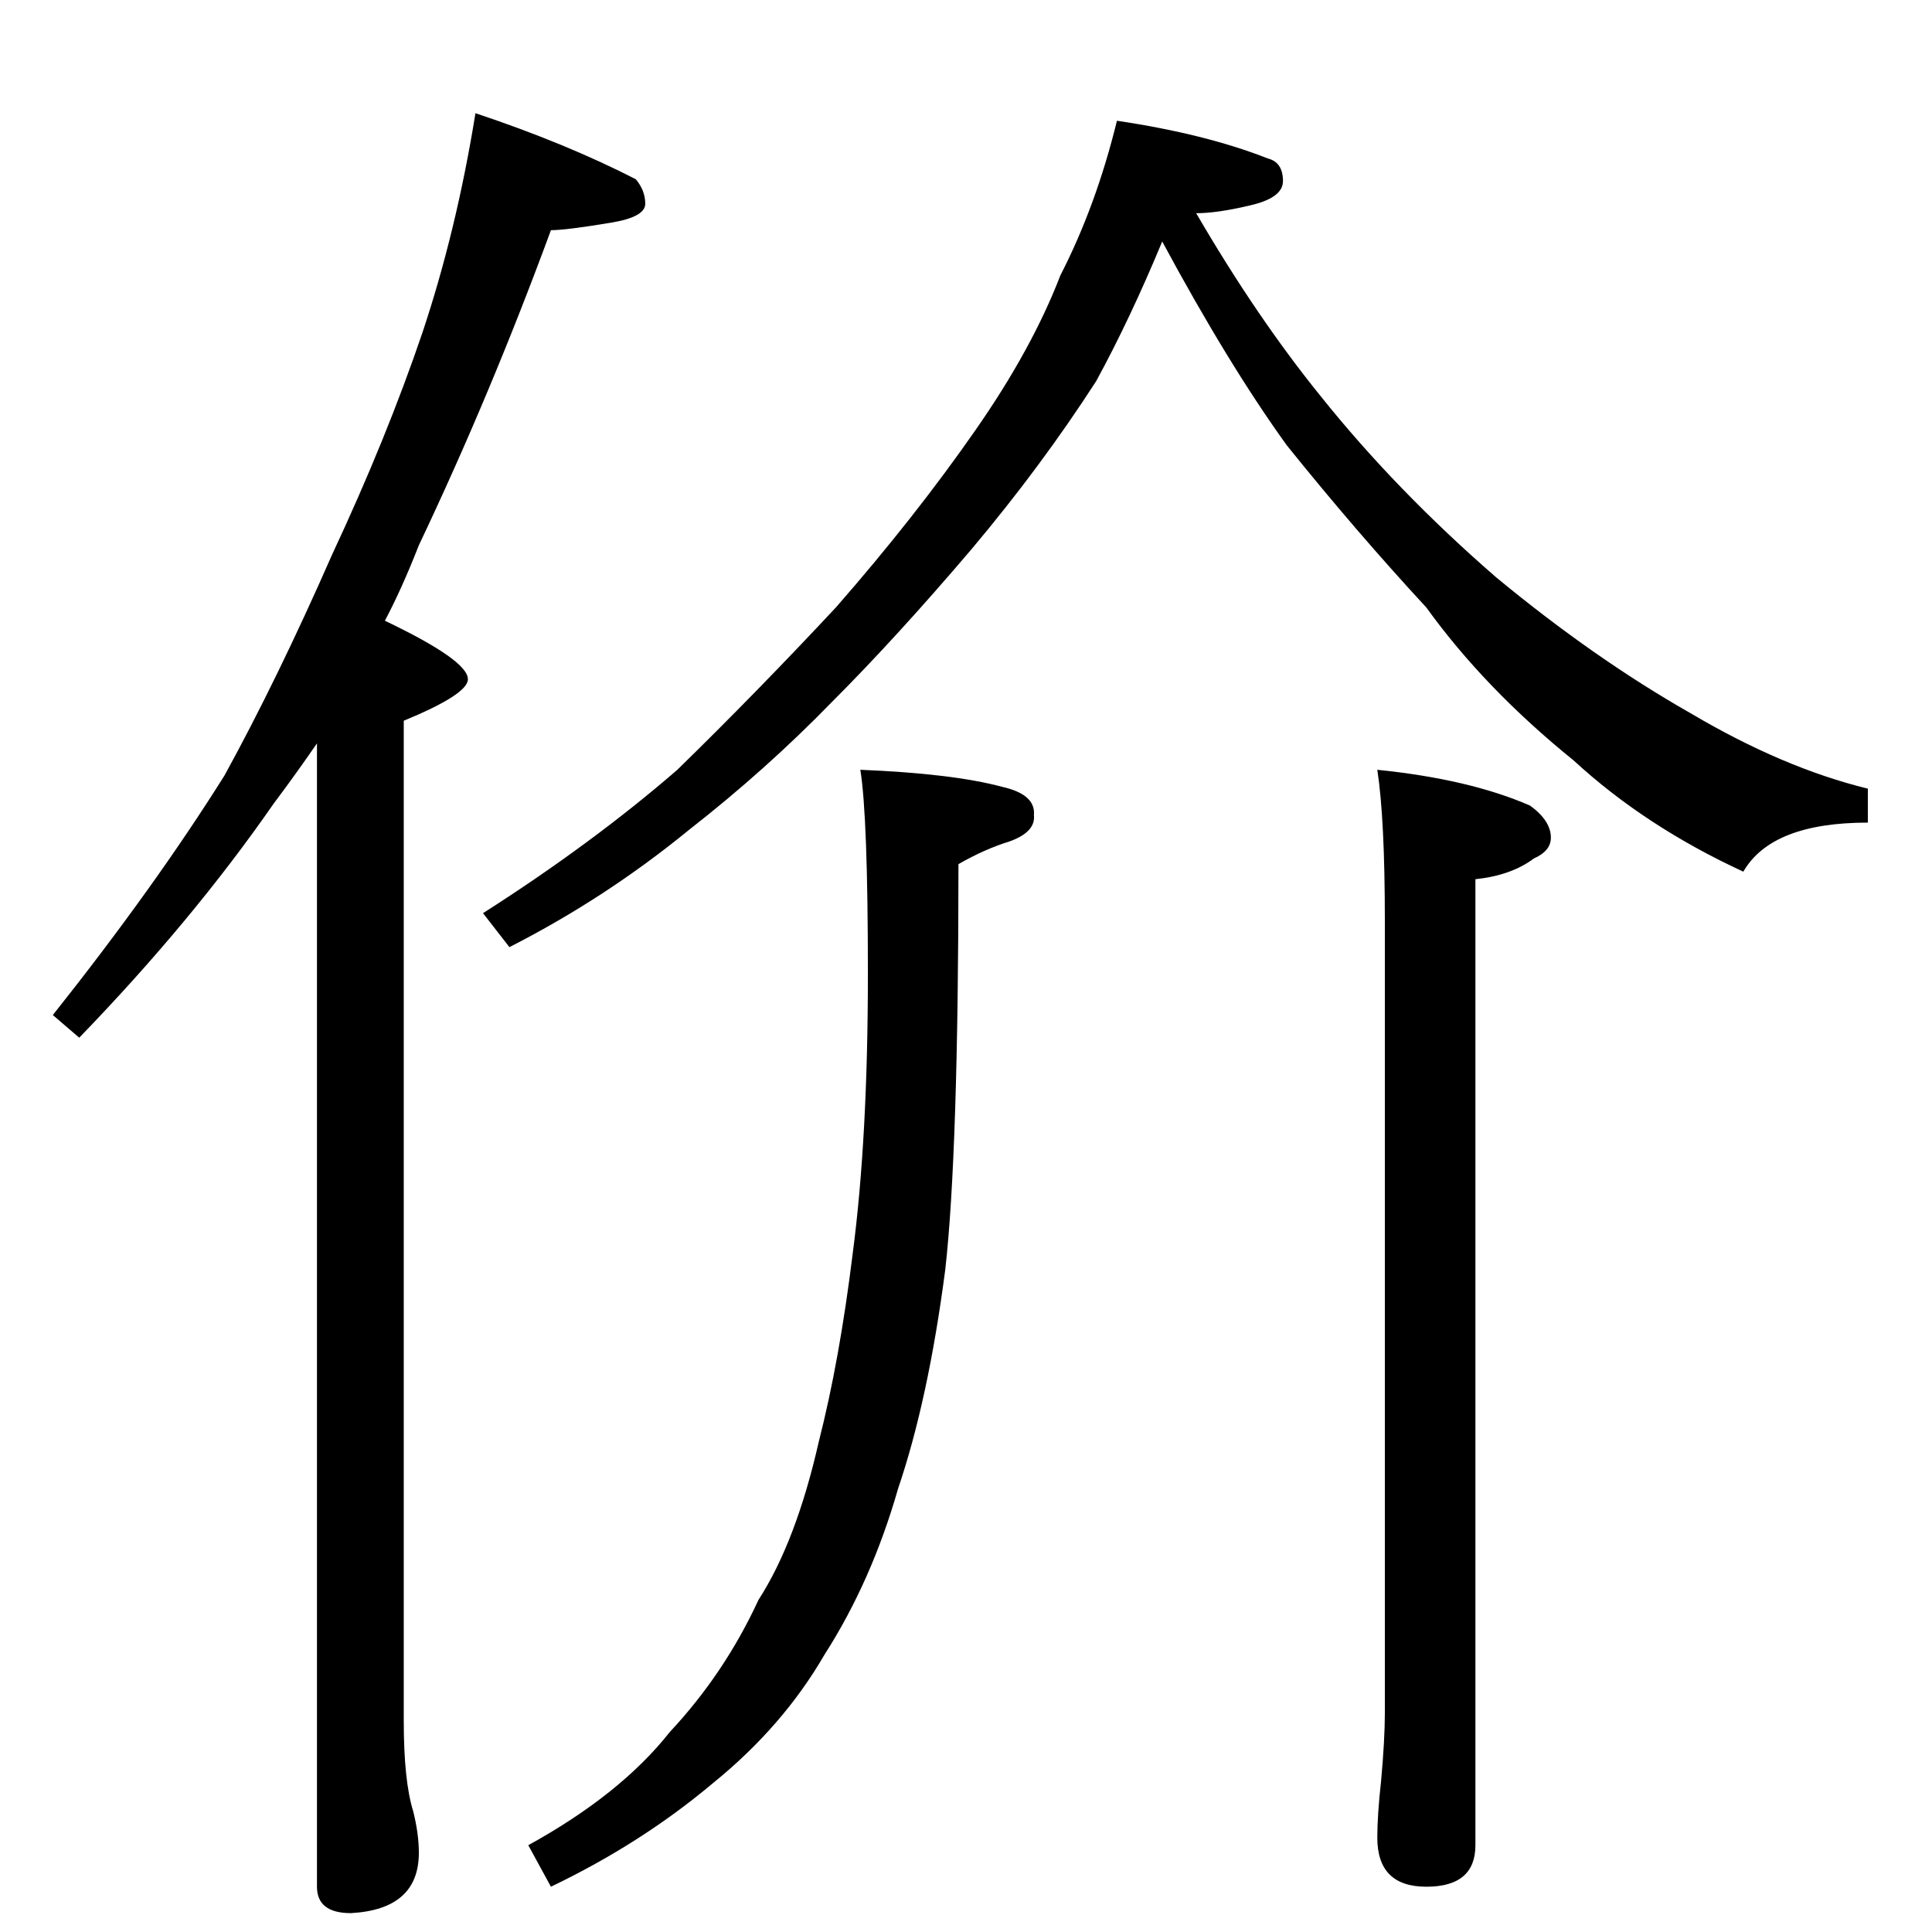 <?xml version="1.0" standalone="no"?>
<!DOCTYPE svg PUBLIC "-//W3C//DTD SVG 1.1//EN" "http://www.w3.org/Graphics/SVG/1.1/DTD/svg11.dtd" >
<svg xmlns="http://www.w3.org/2000/svg" xmlns:xlink="http://www.w3.org/1999/xlink" version="1.1" viewBox="0 -204 1024 1024">
  <g transform="matrix(1 0 0 -1 0 820)">
   <path fill="currentColor"
d="M252 964q48 -16 85 -35q5 -6 5 -13t-18 -10q-24 -4 -32 -4q-32 -87 -70 -167q-9 -23 -18 -40q44 -21 44 -31q0 -8 -34 -22v-530q0 -32 5 -48q3 -12 3 -22q0 -30 -36 -32q-18 0 -18 14v606q-11 -16 -23 -32q-43 -62 -103 -124l-14 12q54 68 91 127q28 51 57 117
q29 62 48 118q18 54 28 116zM592 960q47 -7 80 -20q8 -2 8 -12q0 -9 -18 -13q-17 -4 -28 -4q32 -55 66 -97q40 -50 93 -96q52 -43 103 -72q49 -29 94 -40v-18q-51 0 -66 -26q-52 24 -90 59q-47 38 -78 81q-37 40 -74 86q-31 43 -66 108q-17 -41 -35 -74q-29 -45 -66 -89
q-40 -47 -74 -81q-35 -36 -76 -68q-44 -36 -95 -62l-14 18q58 37 103 76q42 41 84 86q42 48 74 94q30 43 45 82q19 37 30 82zM456 616q49 -2 75 -9q18 -4 17 -15q1 -9 -13 -14q-13 -4 -27 -12q0 -153 -7 -215q-9 -69 -25 -116q-14 -49 -39 -88q-22 -38 -59 -68
q-38 -32 -86 -55l-12 22q49 27 75 60q29 31 47 70q20 31 32 84q11 43 18 100q8 61 8 148q0 83 -4 108zM730 616q49 -5 81 -19q11 -8 11 -17q0 -7 -9 -11q-12 -9 -31 -11v-512q0 -22 -26 -22t-26 26q0 12 2 30q2 22 2 36v420q0 54 -4 80z" />
  </g>

</svg>

